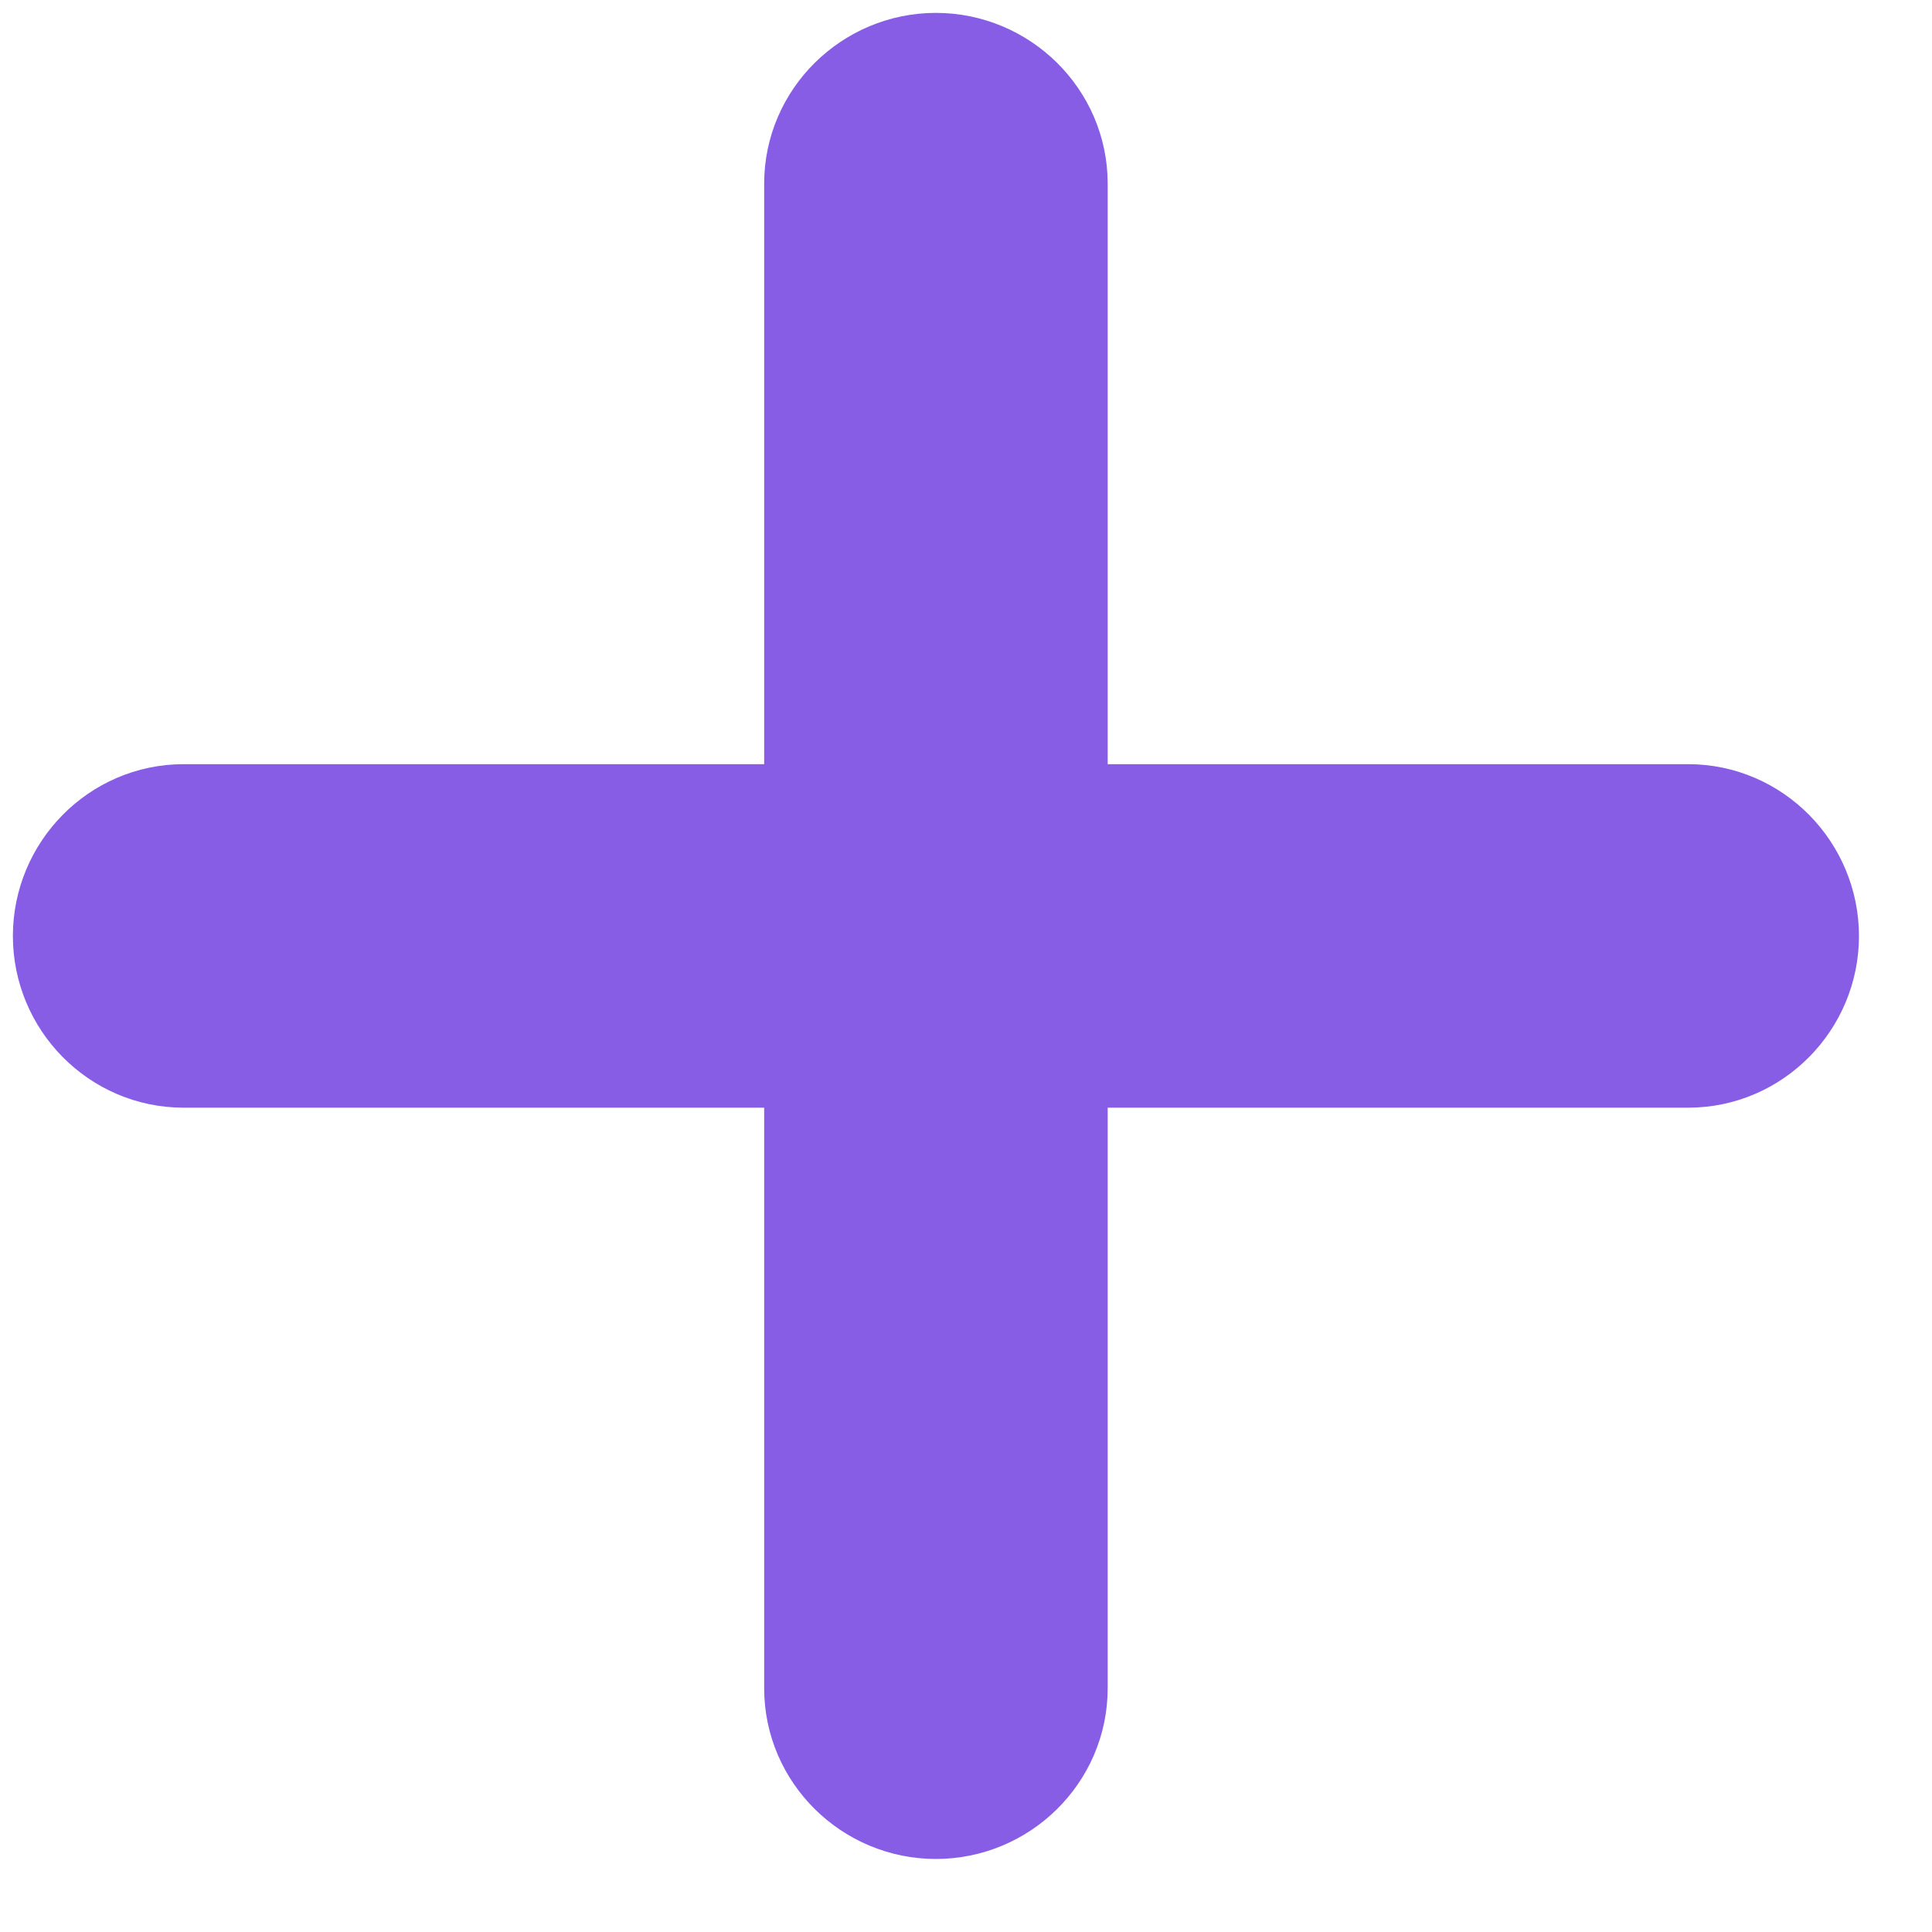 <svg width="15" height="15" viewBox="0 0 15 15" fill="none" xmlns="http://www.w3.org/2000/svg">
<path d="M13.933 7.267C13.933 6.811 13.563 6.433 13.108 6.433H8.1V1.425C8.1 0.97 7.722 0.6 7.266 0.6C6.811 0.6 6.433 0.97 6.433 1.425V6.433H1.425C0.969 6.433 0.6 6.811 0.6 7.267C0.6 7.723 0.969 8.1 1.425 8.1H6.433V13.108C6.433 13.564 6.811 13.933 7.266 13.933C7.722 13.933 8.1 13.564 8.1 13.108V8.1H13.108C13.563 8.1 13.933 7.723 13.933 7.267Z" fill="#885DE5" stroke="#885DE5"/>
</svg>
